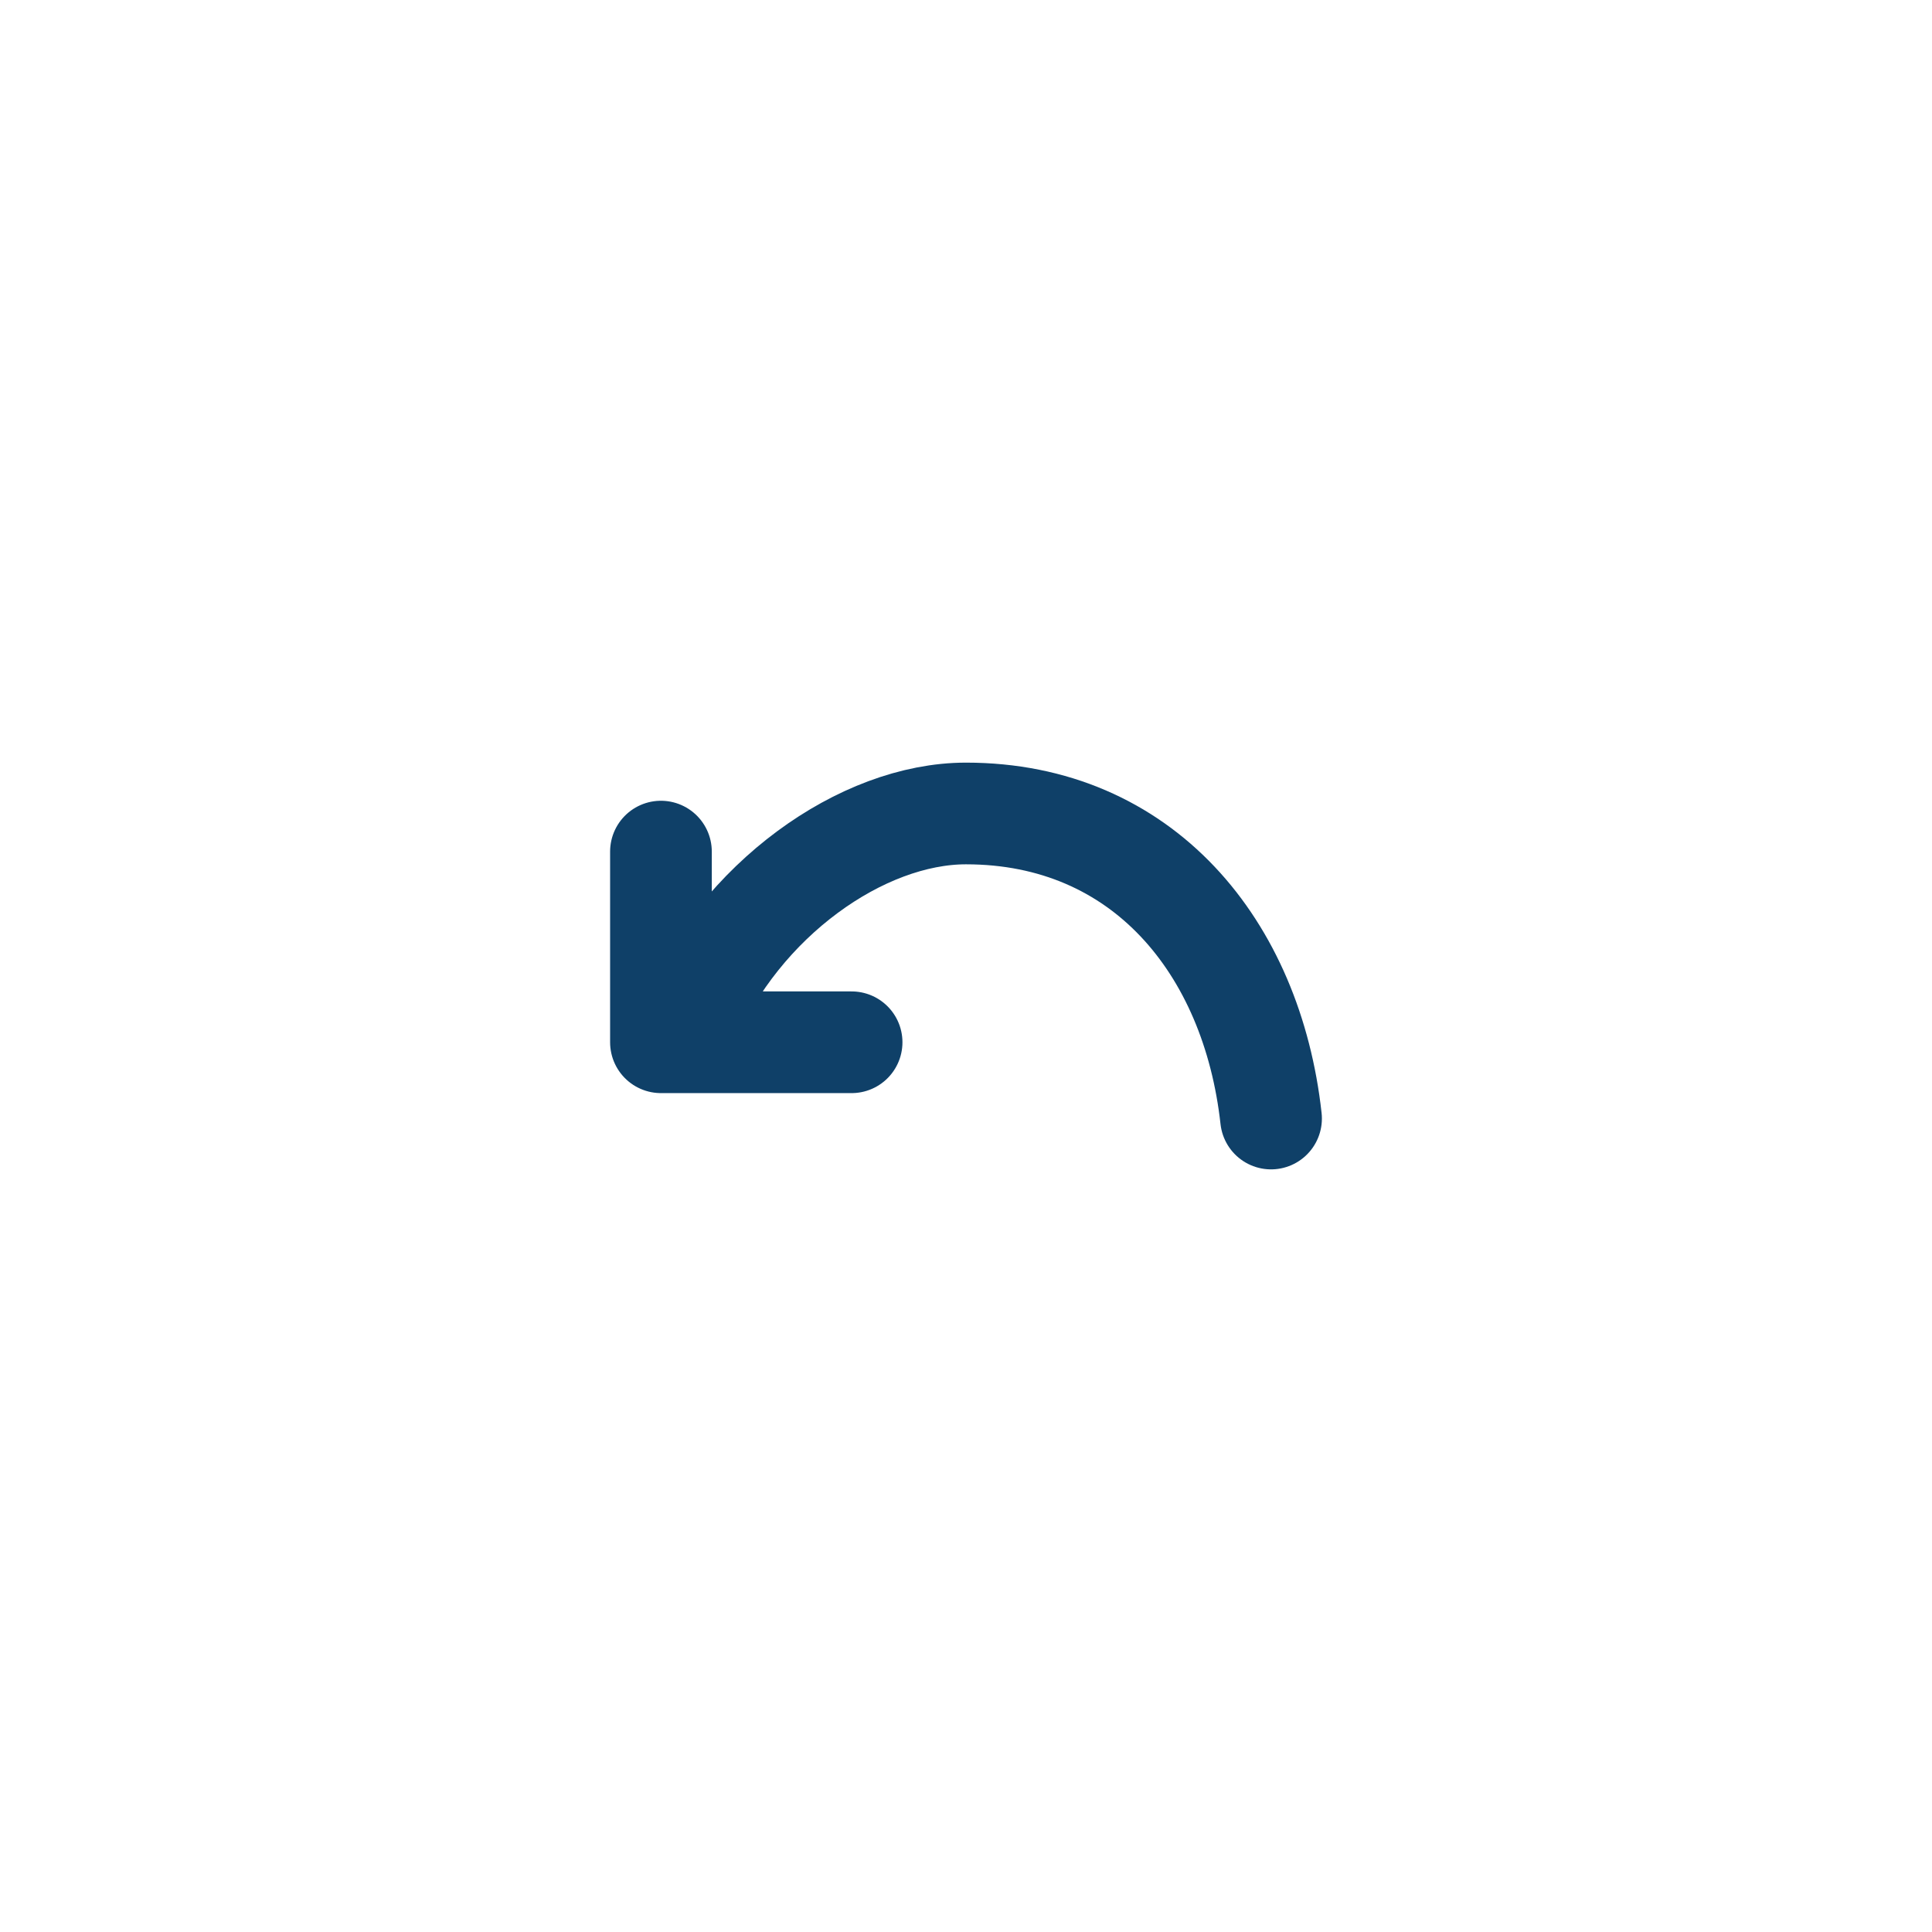 <svg width="38" height="38" viewBox="0 0 38 38" fill="none" xmlns="http://www.w3.org/2000/svg">
<path d="M13 16.75V20.5H16.75M25 22C24.627 18.625 22.475 16 19 16C16.953 16 14.553 17.701 13.53 20.125" stroke="#0F4068" stroke-width="2" stroke-linecap="round" stroke-linejoin="round"/>
</svg>
